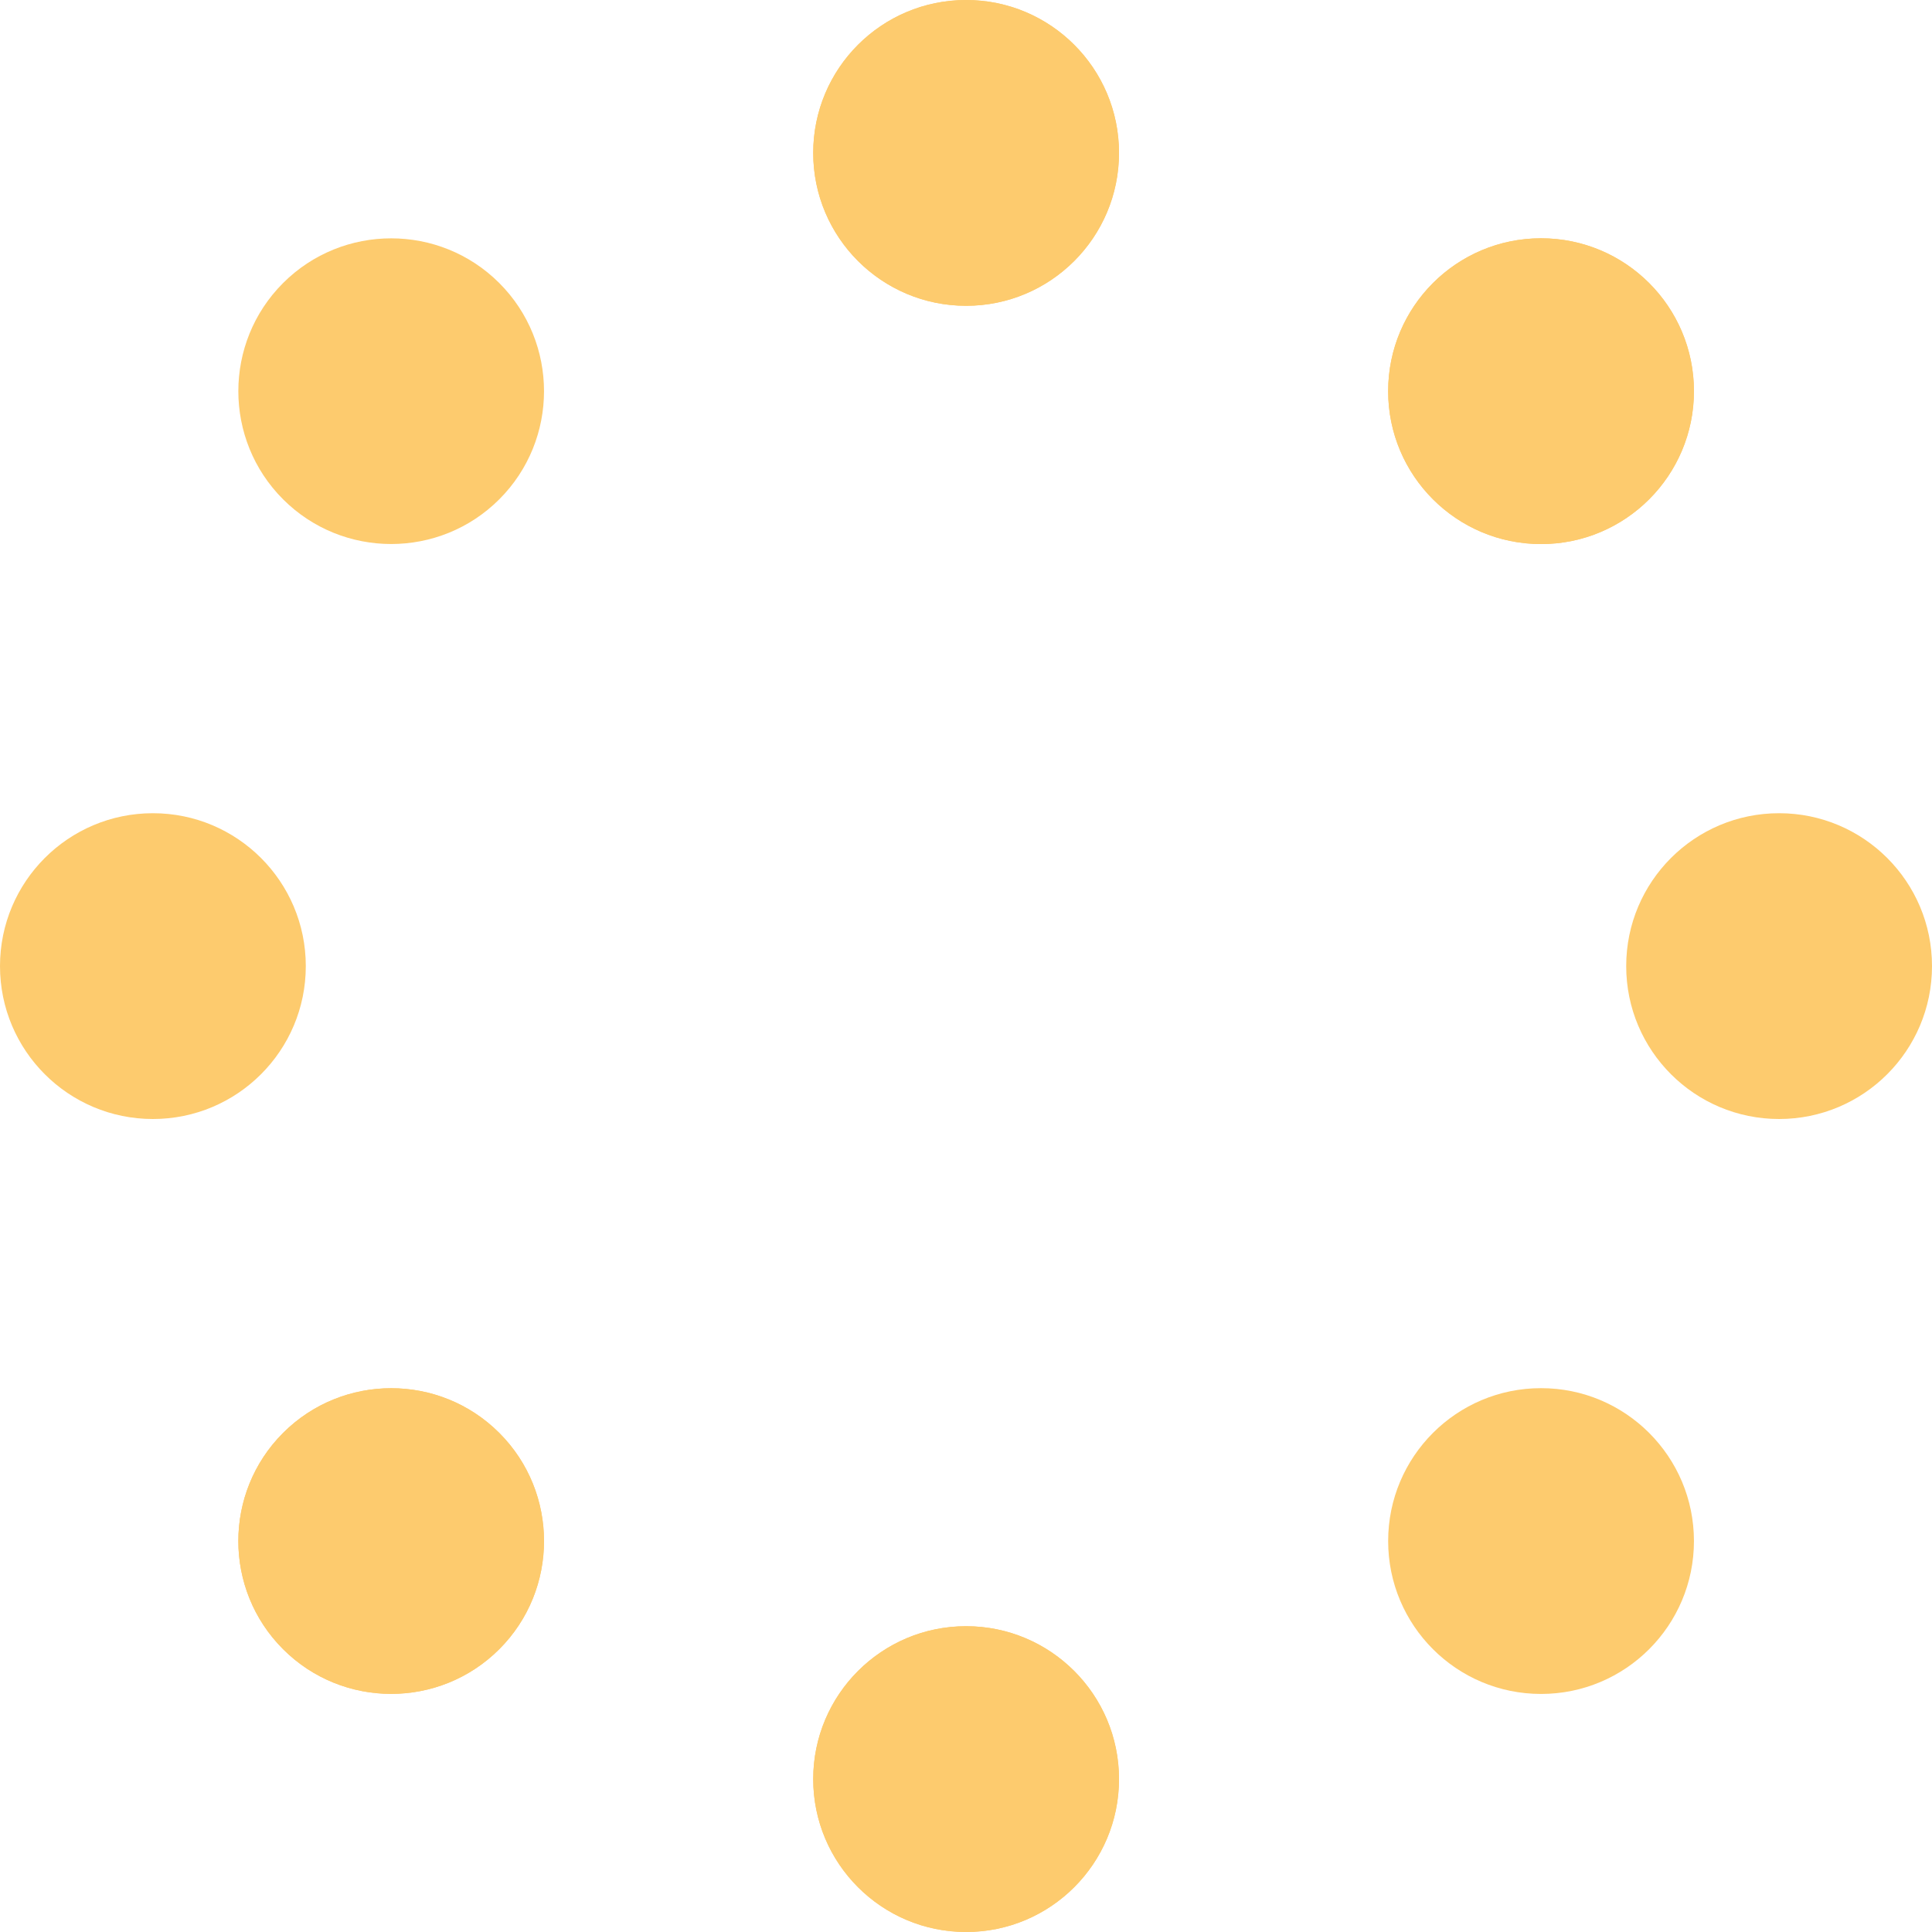 <?xml version="1.0" encoding="UTF-8"?>
<svg id="Calque_2" data-name="Calque 2" xmlns="http://www.w3.org/2000/svg" viewBox="0 0 83.27 83.27">
  <defs>
    <style>
      .cls-1 {
        fill: #fdcb6e;
      }
    </style>
  </defs>
  <g id="OBJECTS">
    <g>
      <g>
        <path class="cls-1" d="M48.23,6.59c0,3.64-2.95,6.59-6.59,6.59s-6.59-2.95-6.59-6.59,2.95-6.59,6.59-6.59,6.59,2.95,6.59,6.59Z"/>
        <circle class="cls-1" cx="41.64" cy="76.68" r="6.59"/>
      </g>
      <g>
        <path class="cls-1" d="M48.23,6.59c0,3.64-2.95,6.59-6.59,6.59s-6.59-2.95-6.59-6.59,2.95-6.59,6.59-6.59,6.59,2.95,6.59,6.59Z"/>
        <circle class="cls-1" cx="41.64" cy="76.68" r="6.59"/>
      </g>
      <g>
        <path class="cls-1" d="M76.68,48.23c-3.64,0-6.59-2.95-6.59-6.59s2.95-6.59,6.59-6.59,6.59,2.95,6.59,6.59-2.95,6.59-6.59,6.59Z"/>
        <path class="cls-1" d="M6.59,48.23c-3.64,0-6.59-2.95-6.59-6.59s2.95-6.59,6.59-6.59,6.59,2.95,6.59,6.59-2.95,6.59-6.59,6.59Z"/>
      </g>
      <g>
        <circle class="cls-1" cx="66.42" cy="16.86" r="6.59"/>
        <path class="cls-1" d="M21.52,71.08c-2.57,2.57-6.75,2.57-9.32,0-2.57-2.57-2.57-6.75,0-9.32,2.57-2.57,6.75-2.57,9.32,0,2.57,2.57,2.57,6.75,0,9.32Z"/>
      </g>
      <g>
        <circle class="cls-1" cx="66.42" cy="16.86" r="6.59"/>
        <path class="cls-1" d="M21.52,71.08c-2.57,2.57-6.75,2.57-9.32,0-2.57-2.57-2.57-6.75,0-9.32,2.57-2.57,6.75-2.57,9.32,0,2.57,2.57,2.57,6.75,0,9.32Z"/>
      </g>
      <g>
        <circle class="cls-1" cx="66.42" cy="66.42" r="6.59"/>
        <path class="cls-1" d="M12.2,21.52c-2.57-2.57-2.57-6.75,0-9.32,2.57-2.57,6.75-2.57,9.32,0,2.57,2.57,2.57,6.75,0,9.32-2.57,2.57-6.75,2.57-9.32,0Z"/>
      </g>
    </g>
  </g>
</svg>